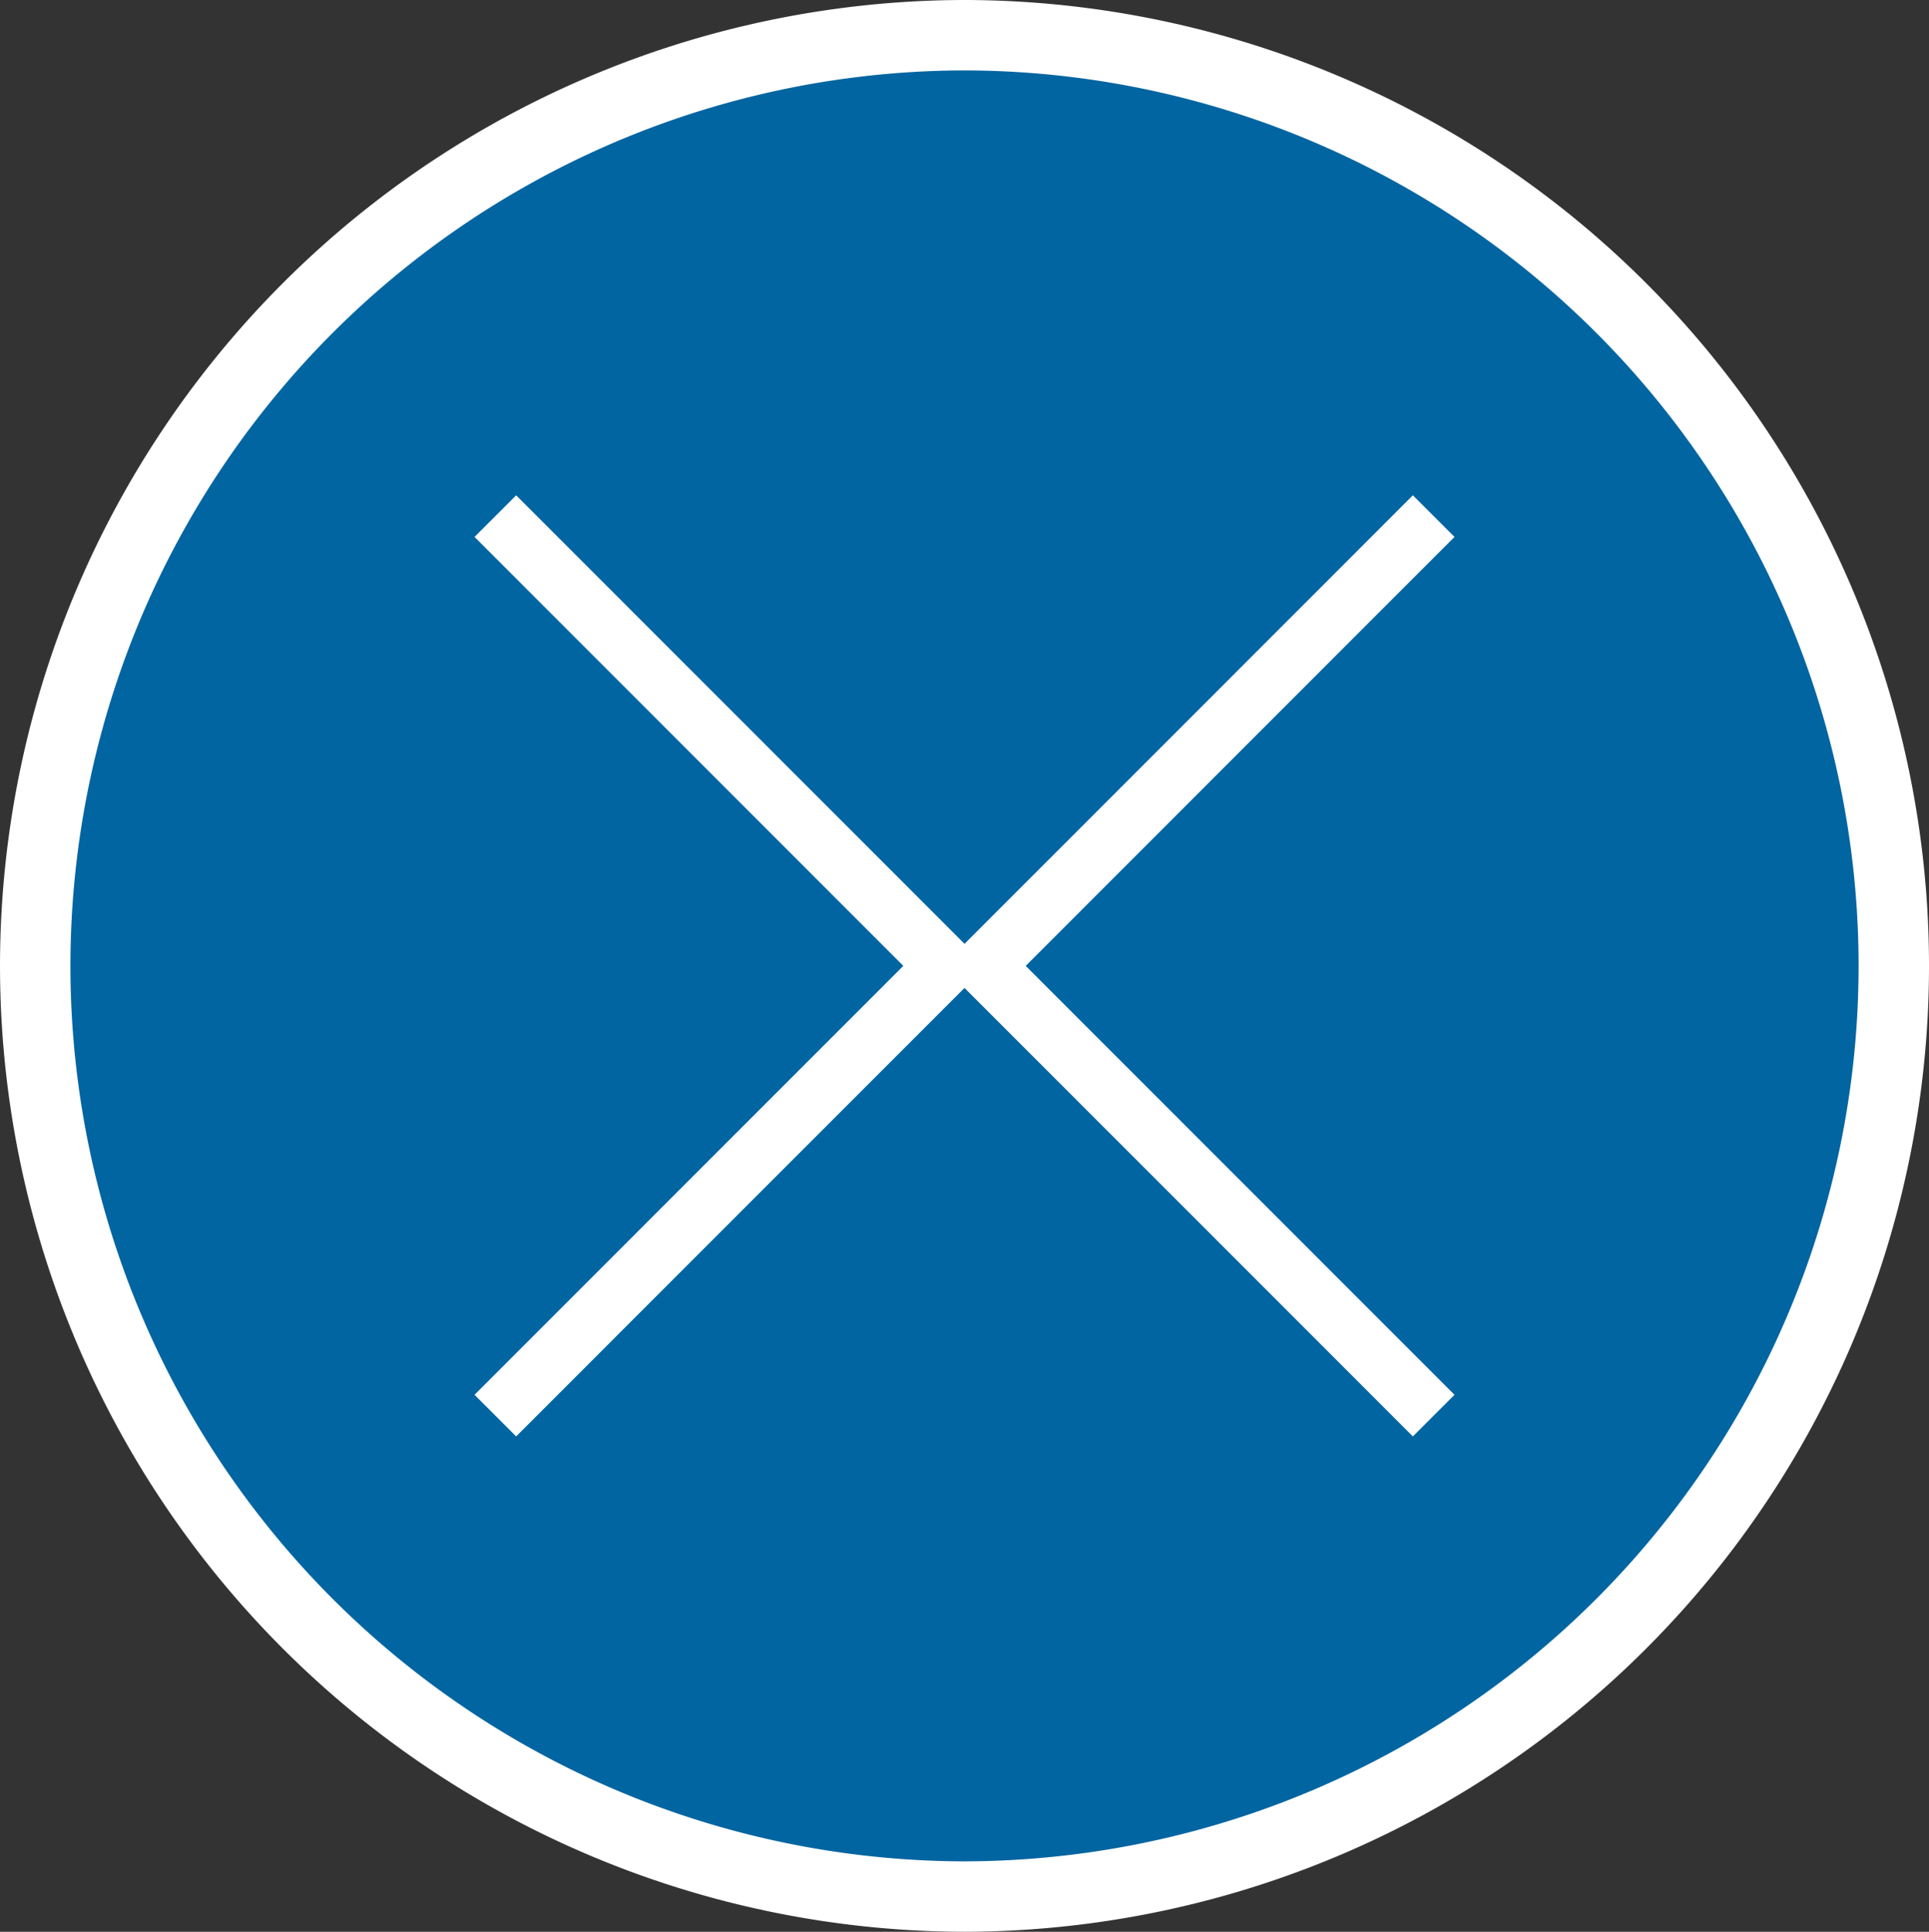 <svg xmlns="http://www.w3.org/2000/svg" width="104.957" height="105.113" viewBox="0 0 104.957 105.113">
  <rect x="0" y="0" width="104.957" height="105.113" fill="#333333" stroke="none"/>
  <g id="Group_68" data-name="Group 68" transform="translate(-1566.32 -50.849)">
    <g id="Artifact">
      <g id="Group_1" data-name="Group 1">
        <path id="Path_21" data-name="Path 21" d="M0,0A50.66,50.66,0,0,0,50.563-50.641,50.66,50.66,0,0,0,0-101.282,50.659,50.659,0,0,0-50.563-50.641,50.659,50.659,0,0,0,0,0" transform="translate(1618.799 154.046)" fill="#0065a1"/>
        <path id="Path_22" data-name="Path 22" d="M0,0A50.66,50.66,0,0,0,50.563-50.641,50.66,50.66,0,0,0,0-101.282,50.659,50.659,0,0,0-50.563-50.641,50.659,50.659,0,0,0,0,0Z" transform="translate(1618.799 154.046)" fill="none" stroke="#fff" stroke-width="3.831"/>
      </g>
      <path id="Path_24" data-name="Path 24" d="M0,0,24.463-24.473,0-48.945" transform="translate(1593.271 127.877)" fill="none" stroke="#fff" stroke-miterlimit="10" stroke-width="3.203"/>
    </g>
    <g id="Artifact-2" data-name="Artifact">
      <path id="Path_25" data-name="Path 25" d="M0,0-24.463,24.473,0,48.945" transform="translate(1644.327 78.932)" fill="none" stroke="#fff" stroke-miterlimit="10" stroke-width="3.203"/>
    </g>
  </g>
</svg>